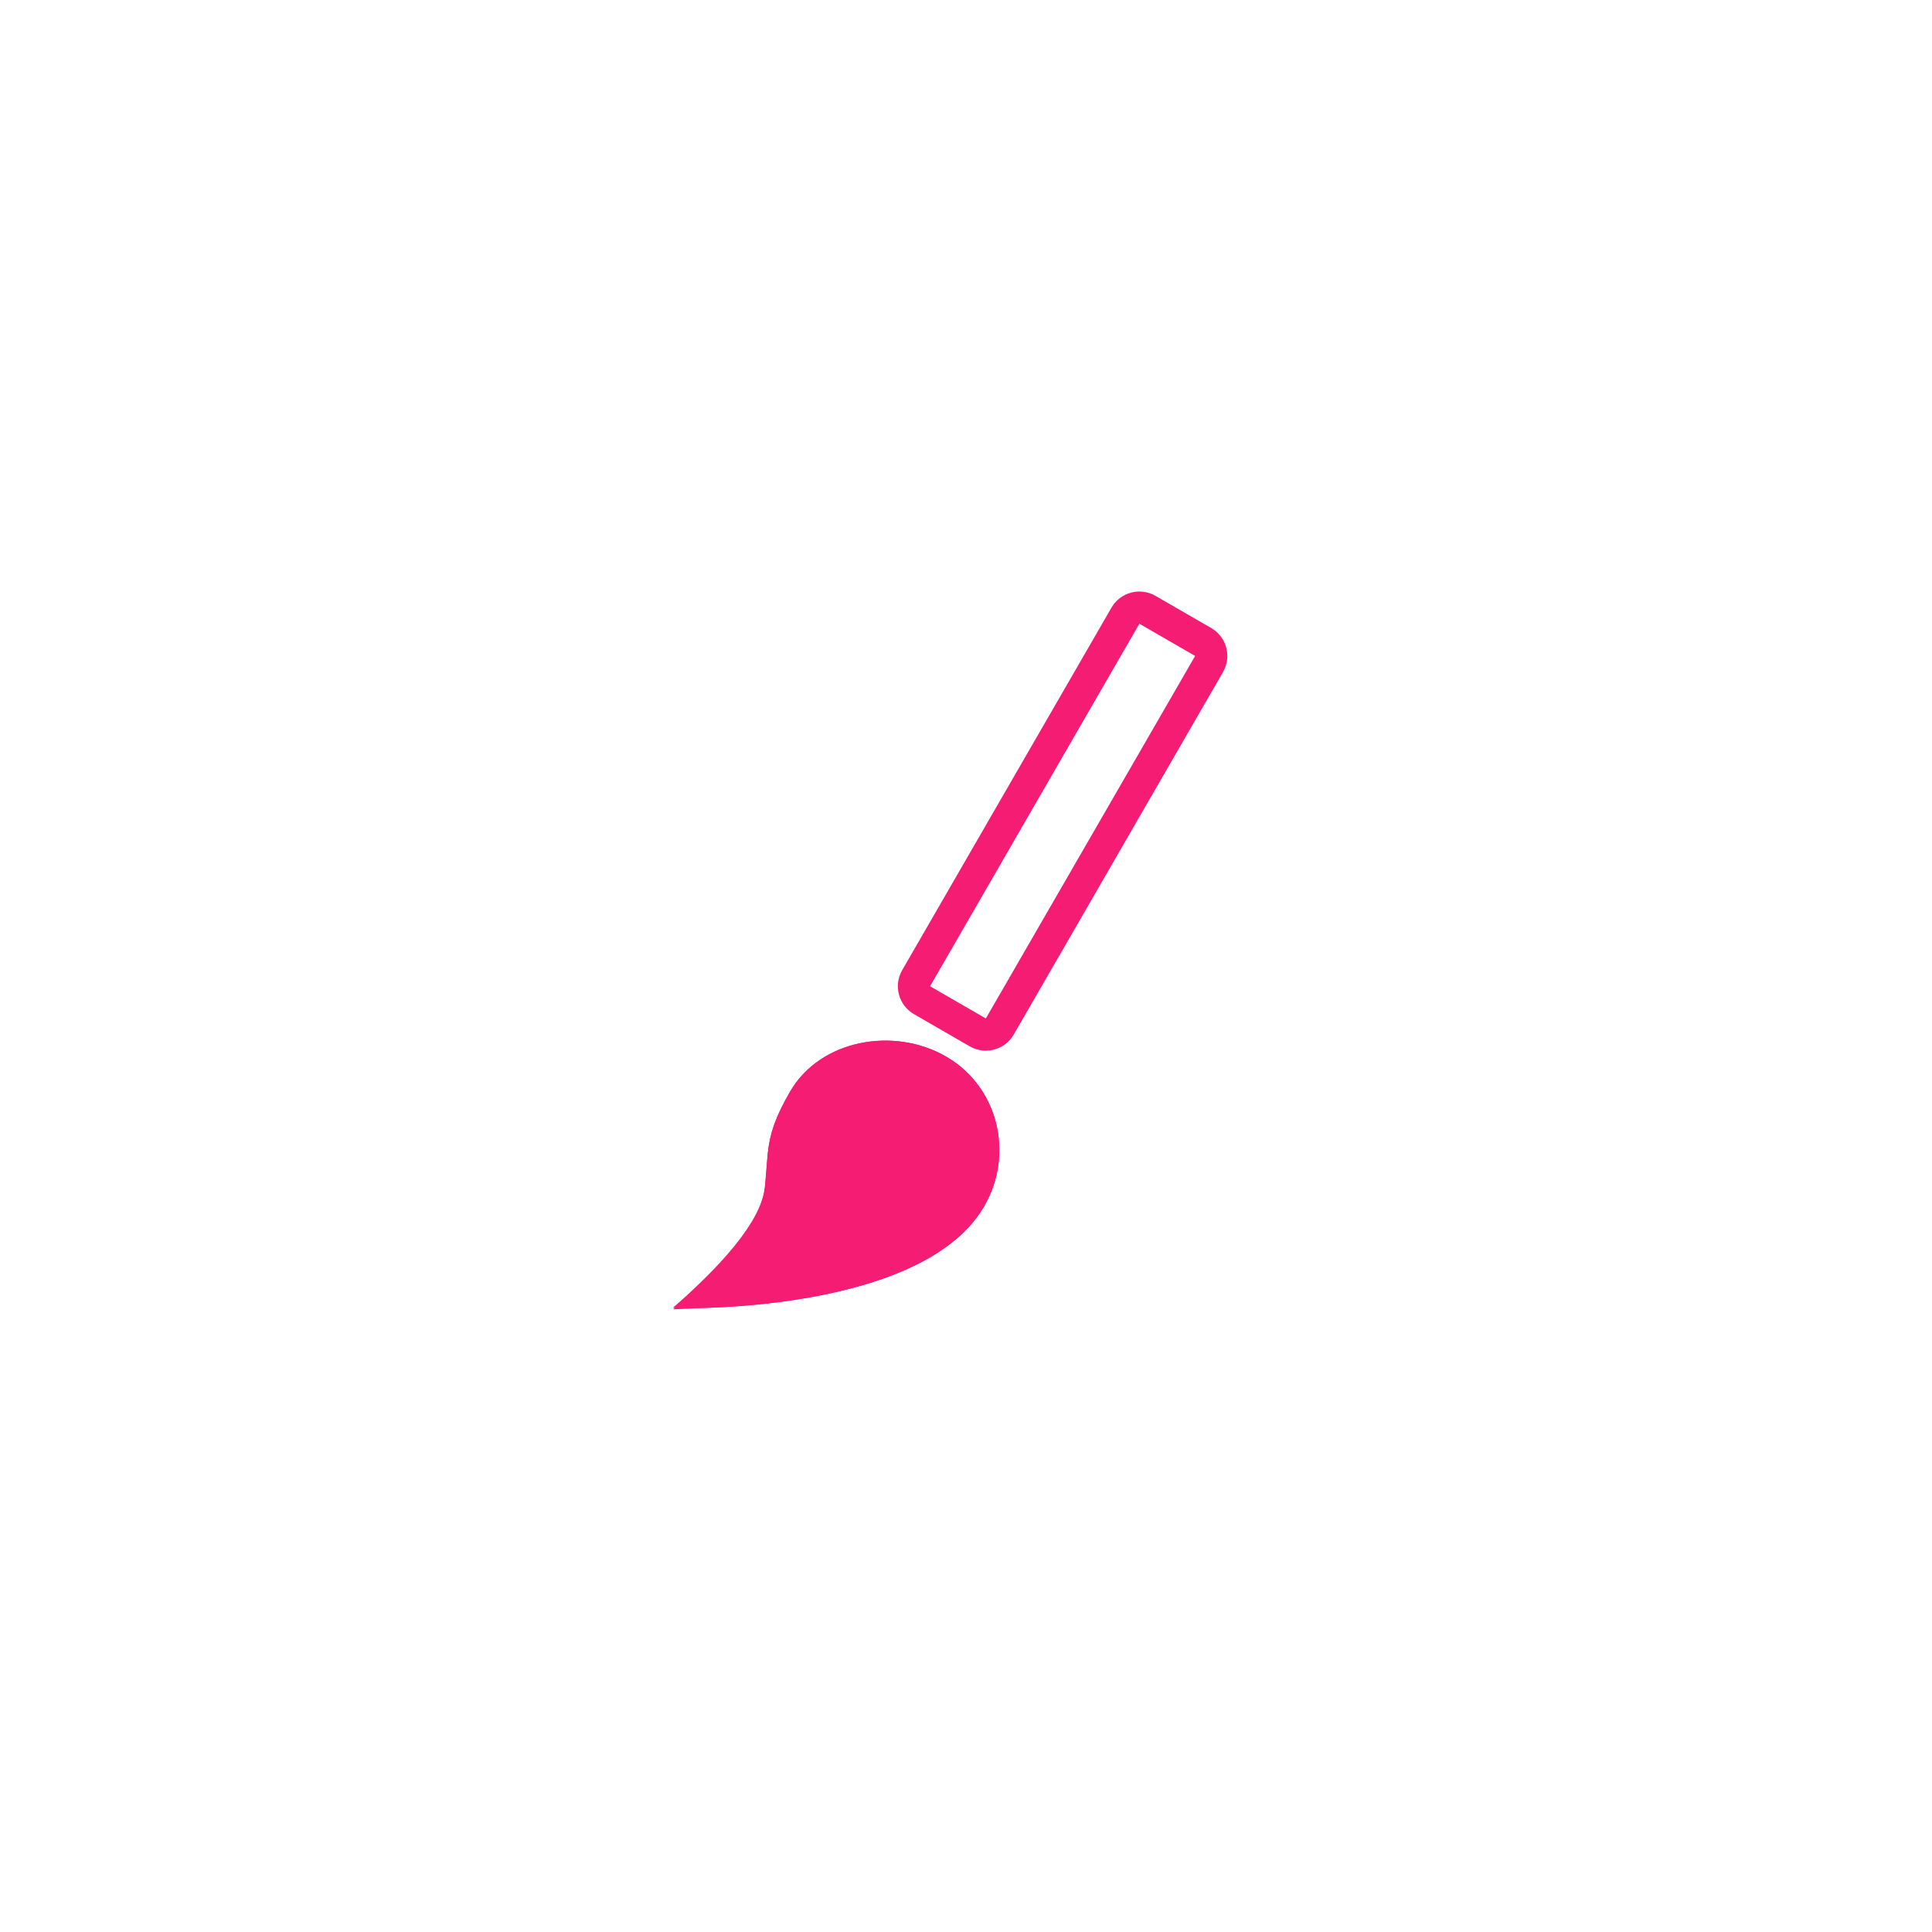 <?xml version="1.0" encoding="UTF-8"?>
<svg width="60px" height="60px" viewBox="0 0 60 60" version="1.1" xmlns="http://www.w3.org/2000/svg" xmlns:xlink="http://www.w3.org/1999/xlink">
    <!-- Generator: Sketch 46.2 (44496) - http://www.bohemiancoding.com/sketch -->
    <title>buttonPaint</title>
    <desc>Created with Sketch.</desc>
    <defs>
        <path d="M5.817,20.352 C6.33,21.532 5.571,23.945 5.205,25 C5.874,24.665 12,21.152 12,17.429 C12,15.535 10.501,14 8.653,14 C6.804,14 5,15.474 5,17.368 C5,18.976 5.359,19.297 5.817,20.352 Z" id="path-1"></path>
    </defs>
    <g id="working" stroke="none" stroke-width="1" fill="none" fill-rule="evenodd">
        <g id="buttonPaint">
            <rect id="bg" x="0" y="0" width="60" height="60" rx="2"></rect>
            <g id="icon24" transform="translate(18, 18)">
                <g id="Path" transform="translate(8.5, 19.5) rotate(-330) translate(-8.5, -19.5) ">
                    <use fill="#F51C73" fill-rule="evenodd" xlink:href="#path-1"></use>
                    <path stroke="#F51C73" stroke-width="1" d="M6.077,23.908 C6.143,23.866 6.209,23.823 6.276,23.78 C7.056,23.273 7.826,22.707 8.528,22.105 C10.402,20.498 11.5,18.886 11.5,17.429 C11.5,15.809 10.223,14.5 8.653,14.5 C6.997,14.5 5.5,15.828 5.5,17.368 C5.5,18.217 5.592,18.667 5.826,19.192 C5.861,19.272 6.169,19.908 6.276,20.153 C6.662,21.042 6.525,22.334 6.077,23.908 Z"></path>
                </g>
                <path d="M14,0.5 C13.724,0.5 13.5,0.724 13.5,1 L13.5,14 C13.5,14.276 13.724,14.5 14,14.5 L16,14.5 C16.276,14.5 16.5,14.276 16.5,14 L16.5,1 C16.5,0.724 16.276,0.5 16,0.5 L14,0.5 Z" id="icon" stroke="#F51C73" transform="translate(15, 7.5) rotate(-330) translate(-15, -7.5) "></path>
            </g>
        </g>
    </g>
</svg>
